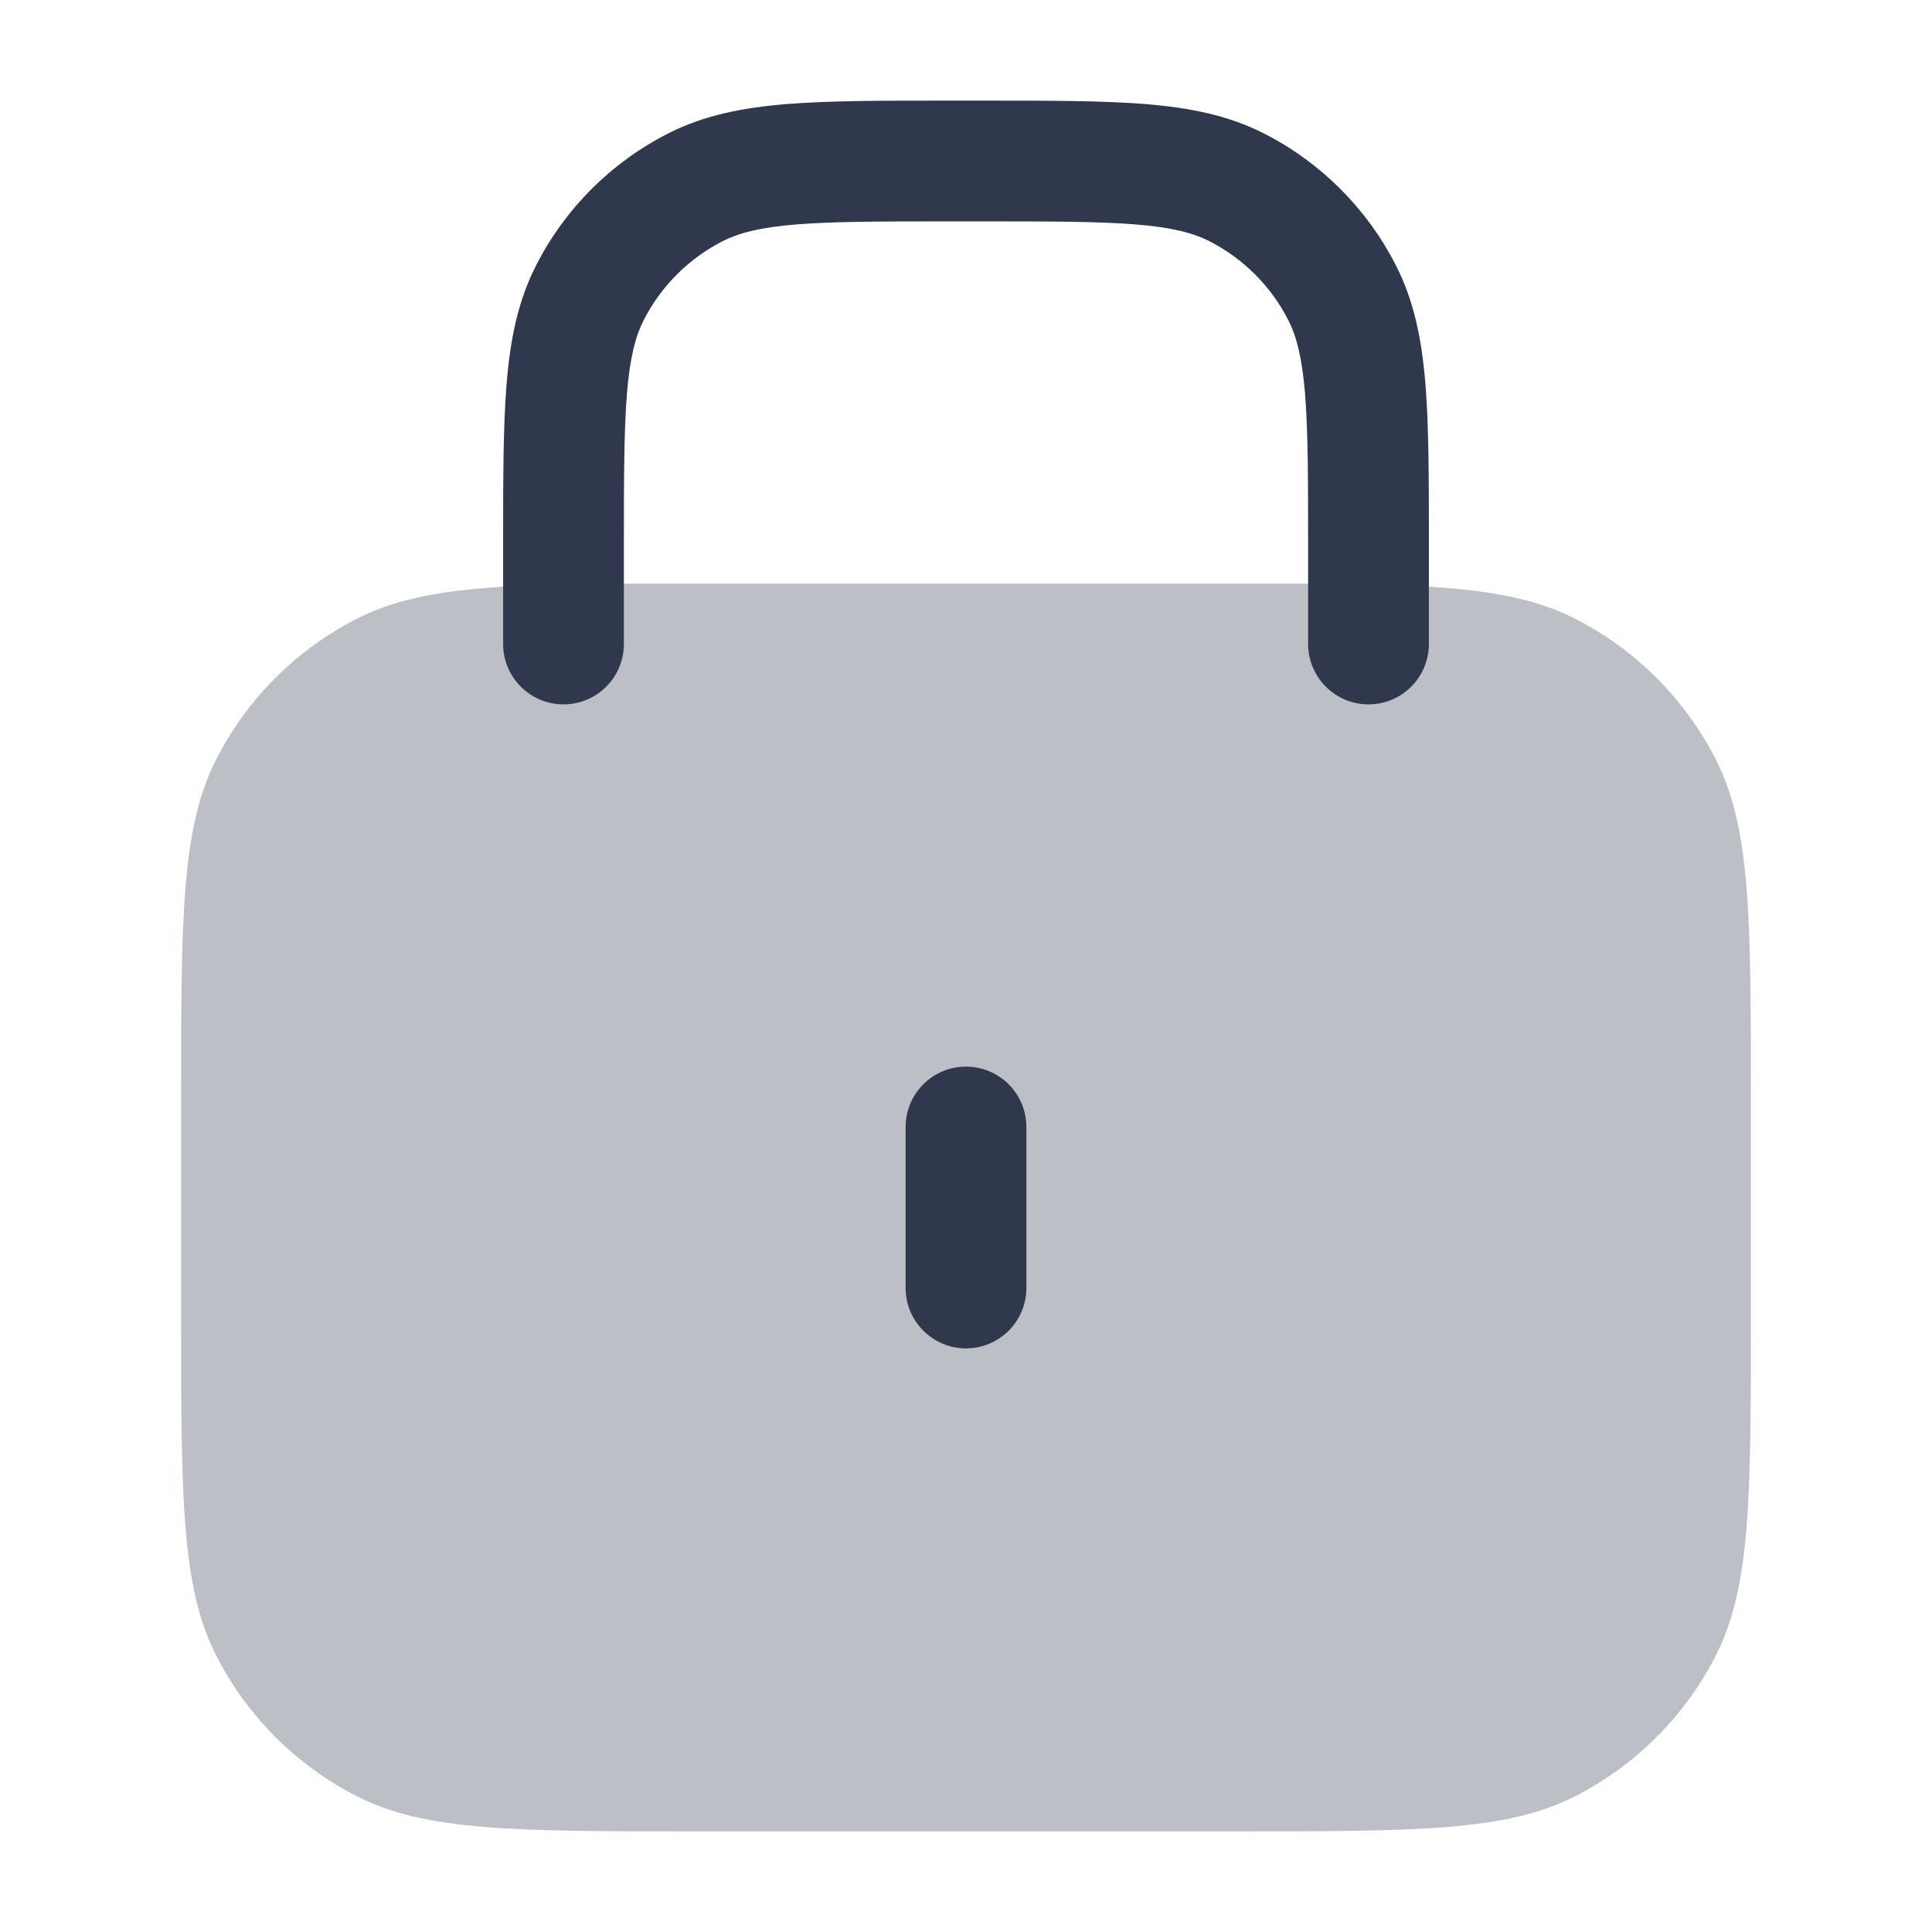 <svg width="24" height="24" viewBox="0 0 24 24" fill="none" xmlns="http://www.w3.org/2000/svg">
<path opacity="0.32" fill-rule="evenodd" clip-rule="evenodd" d="M8.65 22.75C6.41 22.75 5.29 22.75 4.434 22.314C3.681 21.93 3.069 21.319 2.686 20.566C2.25 19.71 2.25 18.59 2.25 16.35V13.65C2.25 11.41 2.25 10.29 2.686 9.434C3.069 8.681 3.681 8.069 4.434 7.686C5.29 7.25 6.41 7.25 8.65 7.25H15.35C17.59 7.25 18.71 7.25 19.566 7.686C20.319 8.069 20.93 8.681 21.314 9.434C21.75 10.29 21.75 11.41 21.75 13.65V16.35C21.75 18.59 21.75 19.71 21.314 20.566C20.93 21.319 20.319 21.93 19.566 22.314C18.71 22.75 17.59 22.75 15.35 22.75H8.65Z" fill="#2F384C"/>
<path fill-rule="evenodd" clip-rule="evenodd" d="M11.768 1.25L11.8 1.25H12.2L12.232 1.25C13.045 1.25 13.701 1.25 14.232 1.293C14.778 1.338 15.258 1.432 15.703 1.659C16.408 2.018 16.982 2.592 17.341 3.298C17.568 3.742 17.662 4.222 17.707 4.769C17.75 5.299 17.75 5.955 17.75 6.768V6.8V8C17.75 8.414 17.414 8.75 17 8.75C16.586 8.75 16.25 8.414 16.25 8V6.8C16.25 5.948 16.249 5.353 16.212 4.891C16.174 4.437 16.105 4.176 16.005 3.979C15.789 3.555 15.445 3.211 15.021 2.995C14.824 2.895 14.563 2.825 14.109 2.788C13.647 2.751 13.053 2.75 12.2 2.75H11.8C10.947 2.75 10.353 2.751 9.891 2.788C9.437 2.825 9.176 2.895 8.979 2.995C8.555 3.211 8.211 3.555 7.995 3.979C7.895 4.176 7.825 4.437 7.788 4.891C7.751 5.353 7.75 5.948 7.75 6.8V8C7.75 8.414 7.414 8.75 7 8.75C6.586 8.75 6.25 8.414 6.25 8V6.8L6.25 6.768C6.25 5.955 6.25 5.299 6.293 4.769C6.338 4.222 6.432 3.742 6.659 3.298C7.018 2.592 7.592 2.018 8.298 1.659C8.742 1.432 9.222 1.338 9.769 1.293C10.299 1.25 10.955 1.25 11.768 1.25ZM12 13.25C12.414 13.25 12.75 13.586 12.75 14V16C12.75 16.414 12.414 16.75 12 16.75C11.586 16.75 11.25 16.414 11.25 16V14C11.25 13.586 11.586 13.25 12 13.25Z" fill="#2F384C"/>
</svg>
